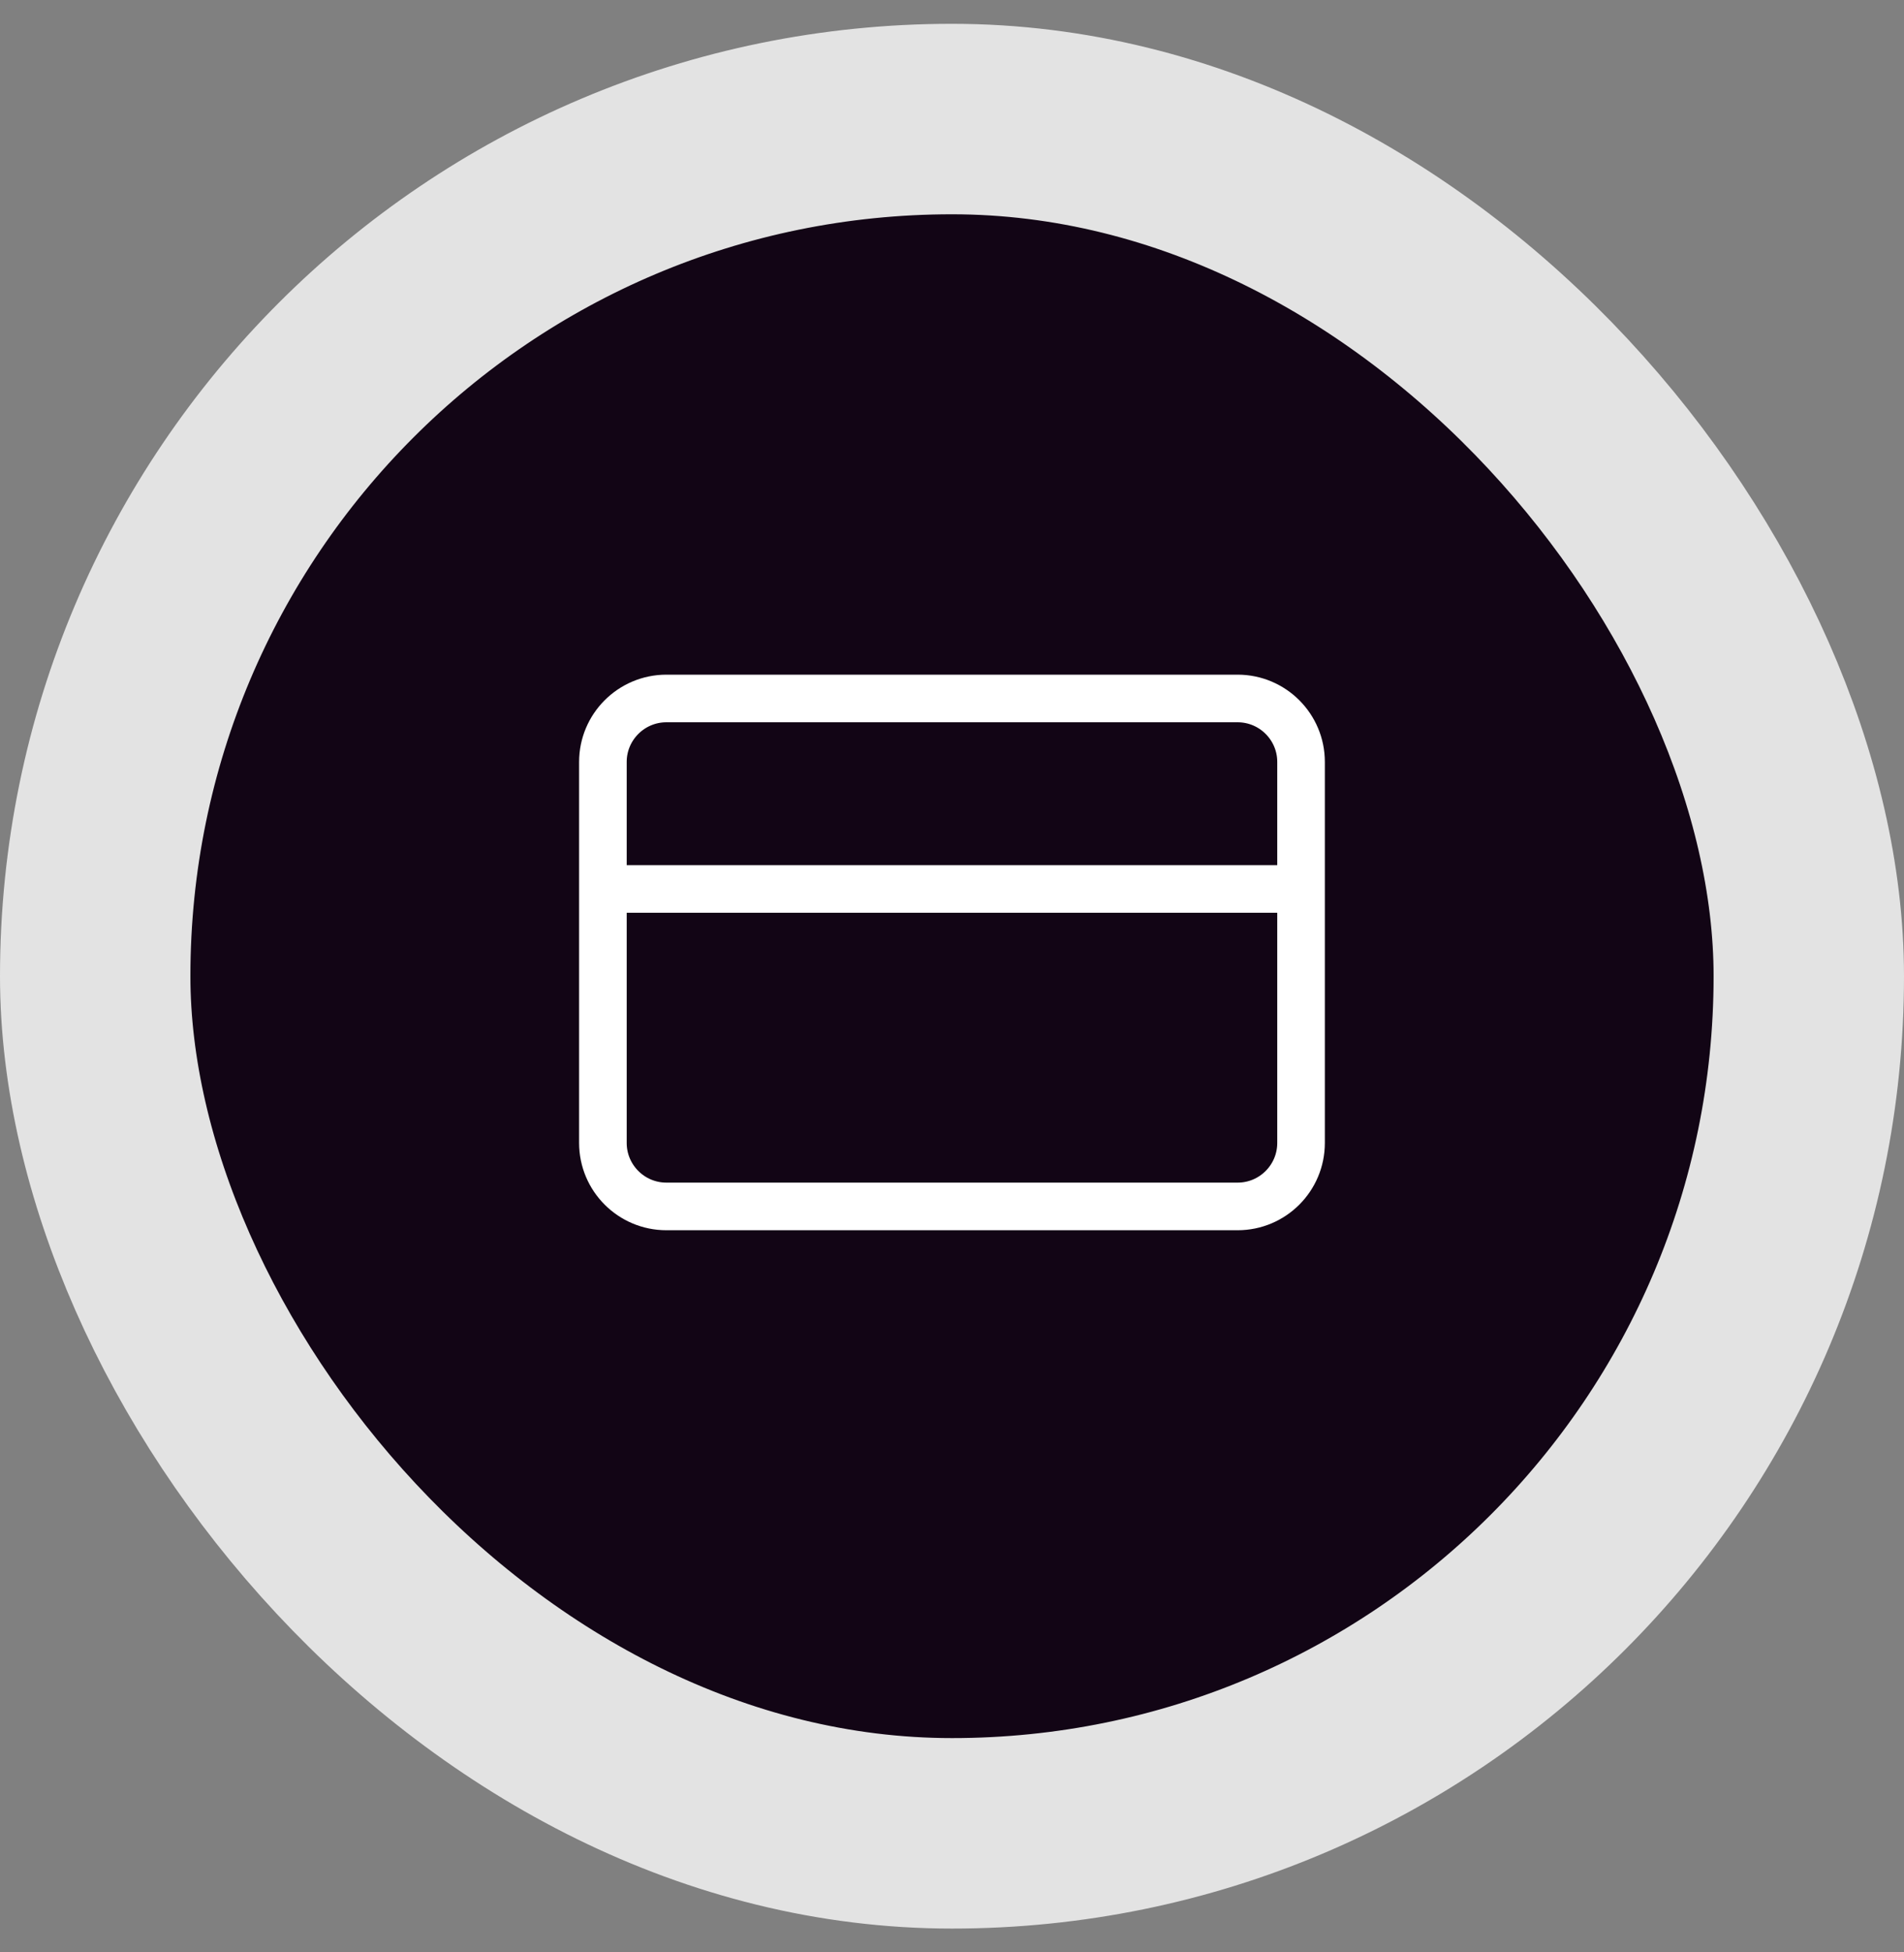 <svg width="40" height="41" viewBox="0 0 40 41" fill="none" xmlns="http://www.w3.org/2000/svg">
<rect x="0" y="0" width="40" height="41" fill="#808080" stroke="none"/>
<rect x="2" y="2.5" width="36" height="36" rx="18" fill="#120515"/>
<path d="M12.666 18.668H27.333M14 14.668H26C26.736 14.668 27.333 15.265 27.333 16.001V24.001C27.333 24.738 26.736 25.335 26 25.335H14C13.264 25.335 12.666 24.738 12.666 24.001V16.001C12.666 15.265 13.264 14.668 14 14.668Z" stroke="white" stroke-linecap="round" stroke-linejoin="round"/>
<rect x="2" y="2.5" width="36" height="36" rx="18" stroke="#E3E3E3" stroke-width="4"/>
</svg>
